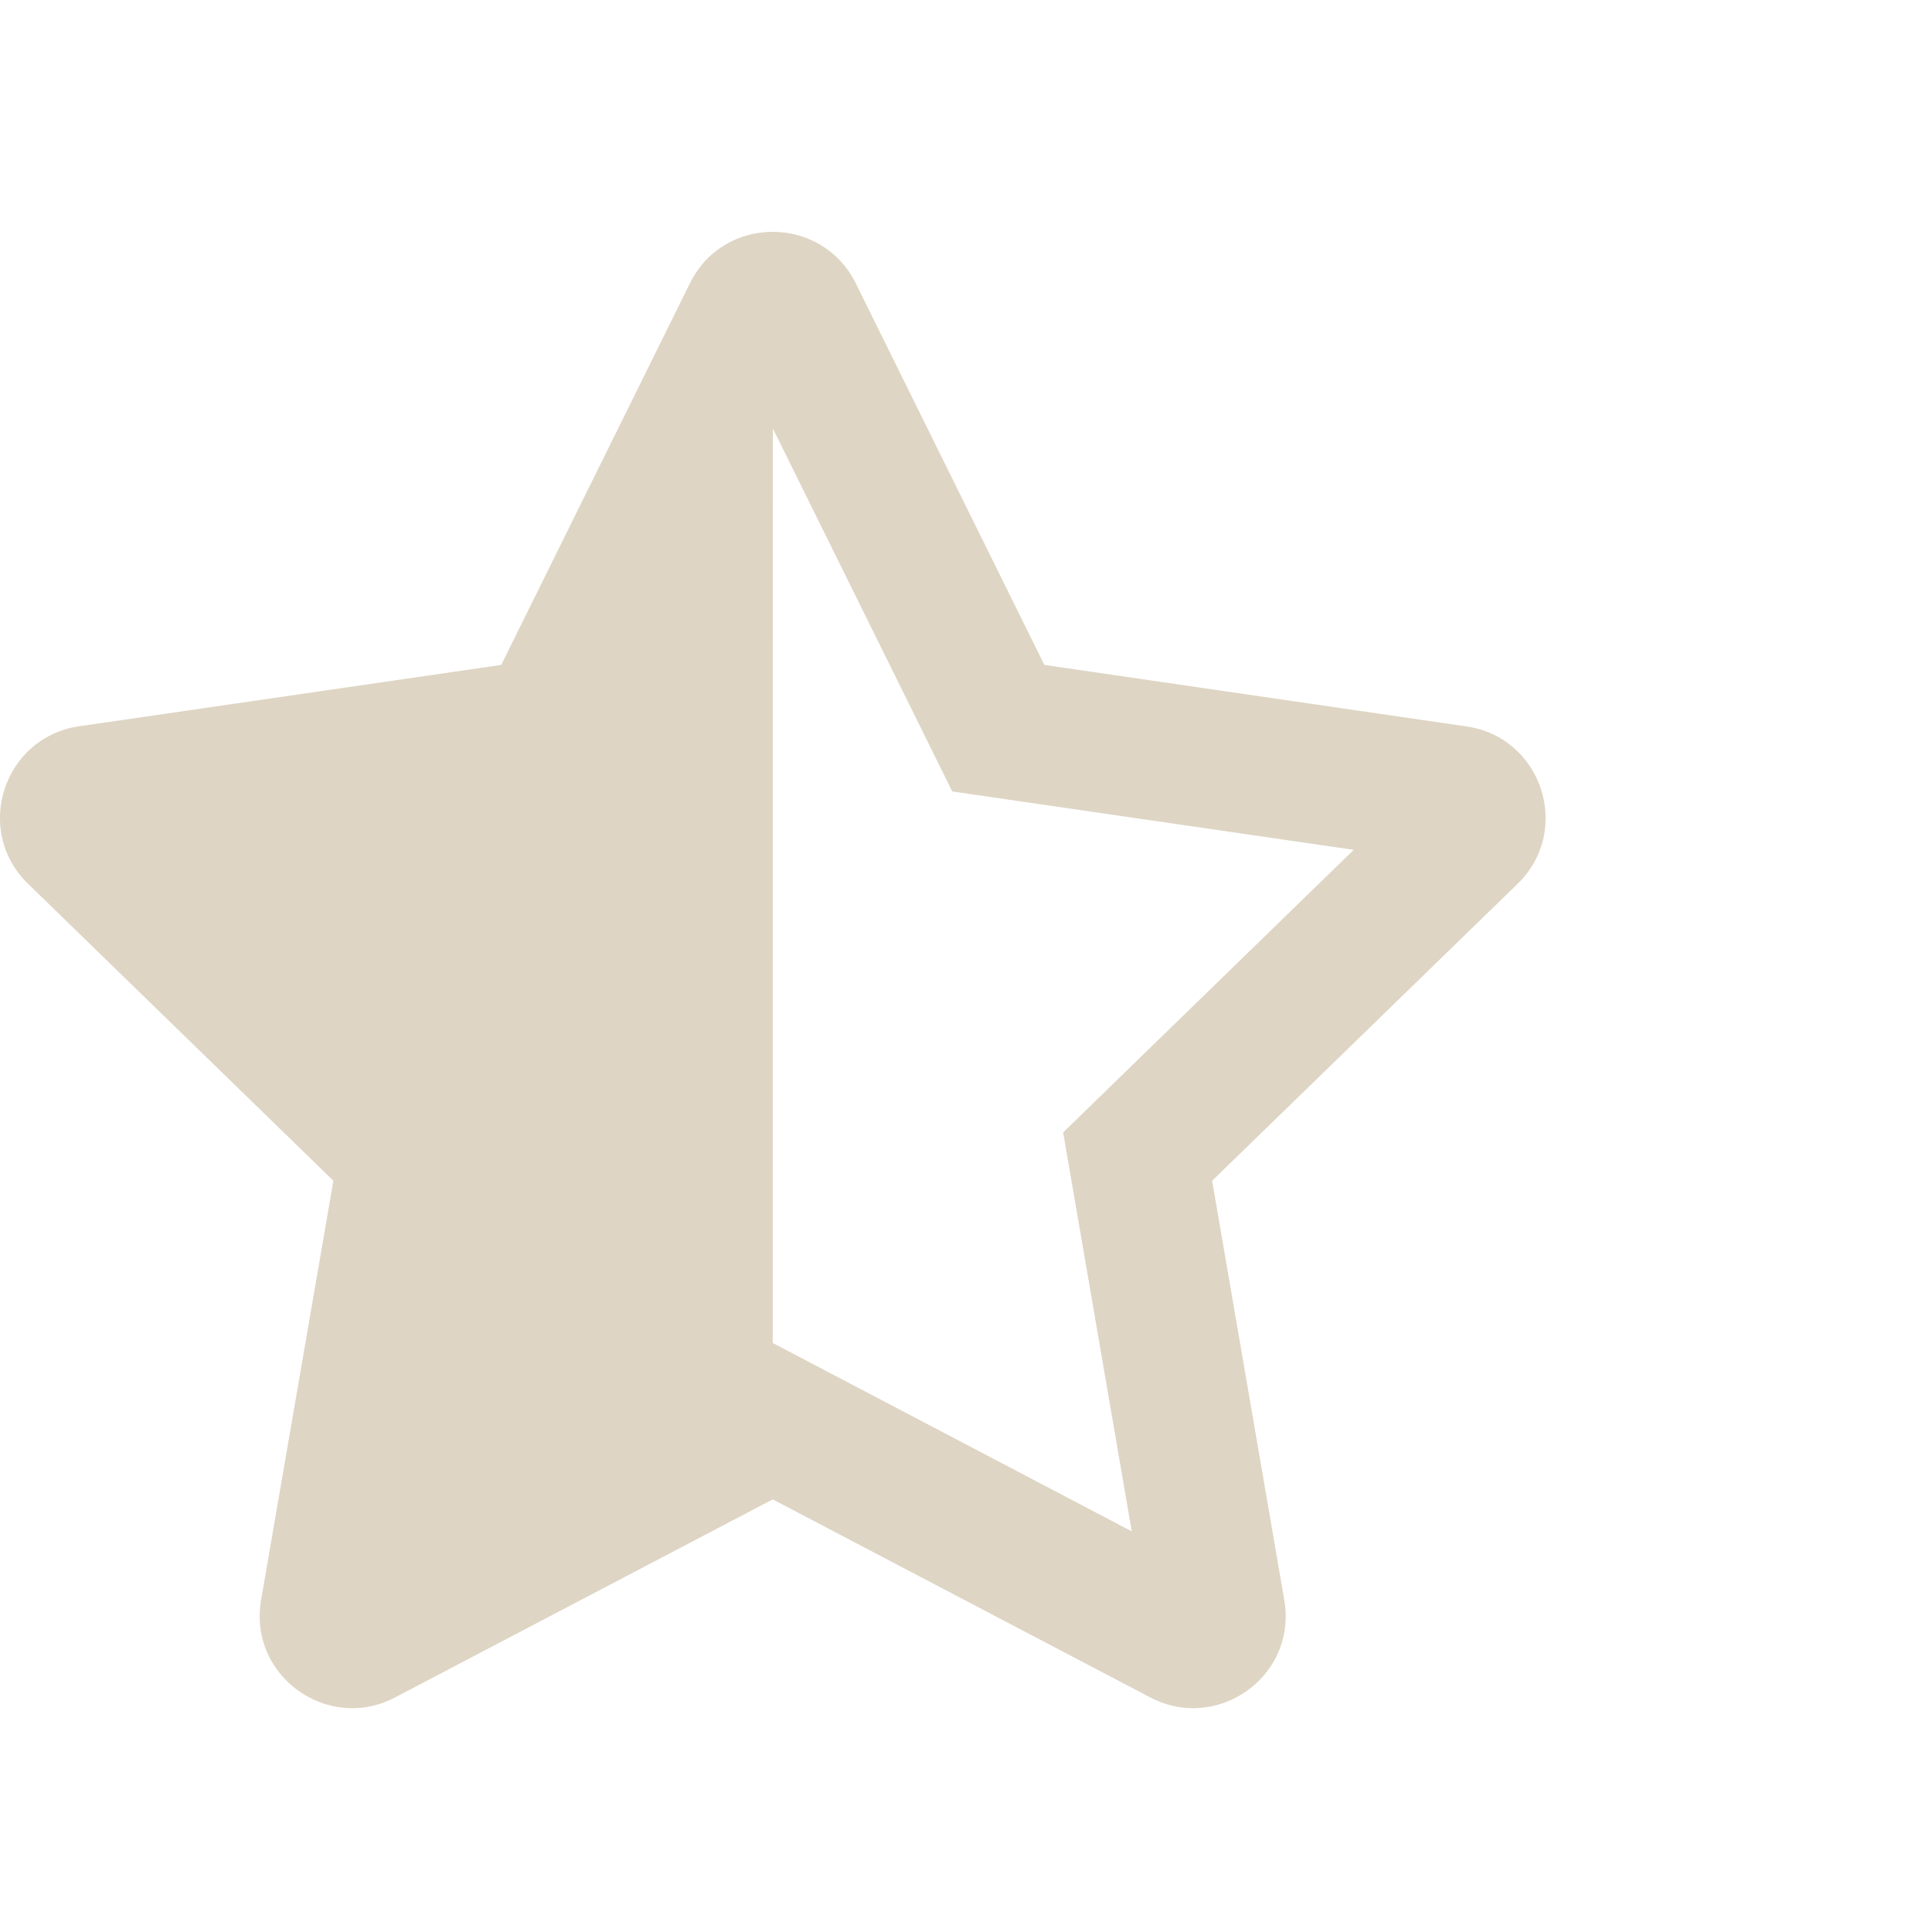 <svg width="25" height="25" viewBox="0 0 25 25" fill="none" xmlns="http://www.w3.org/2000/svg">
<path d="M18.976 9.4L13.514 8.604L11.073 3.665C10.854 3.223 10.426 3 9.998 3C9.573 3 9.148 3.22 8.928 3.665L6.486 8.604L1.024 9.398C0.045 9.54 -0.348 10.745 0.362 11.435L4.314 15.279L3.378 20.707C3.246 21.482 3.865 22.104 4.558 22.104C4.742 22.104 4.931 22.061 5.113 21.964L9.999 19.402L14.885 21.965C15.066 22.06 15.255 22.104 15.438 22.104C16.132 22.104 16.752 21.484 16.619 20.708L15.685 15.279L19.637 11.437C20.348 10.747 19.955 9.541 18.976 9.4ZM14.433 13.996L13.757 14.654L13.917 15.582L14.645 19.816L10.834 17.816L9.999 17.378L10 5.543L11.905 9.397L12.322 10.241L13.255 10.377L17.517 10.997L14.433 13.996Z" fill="#DED5C4"/>
</svg>
